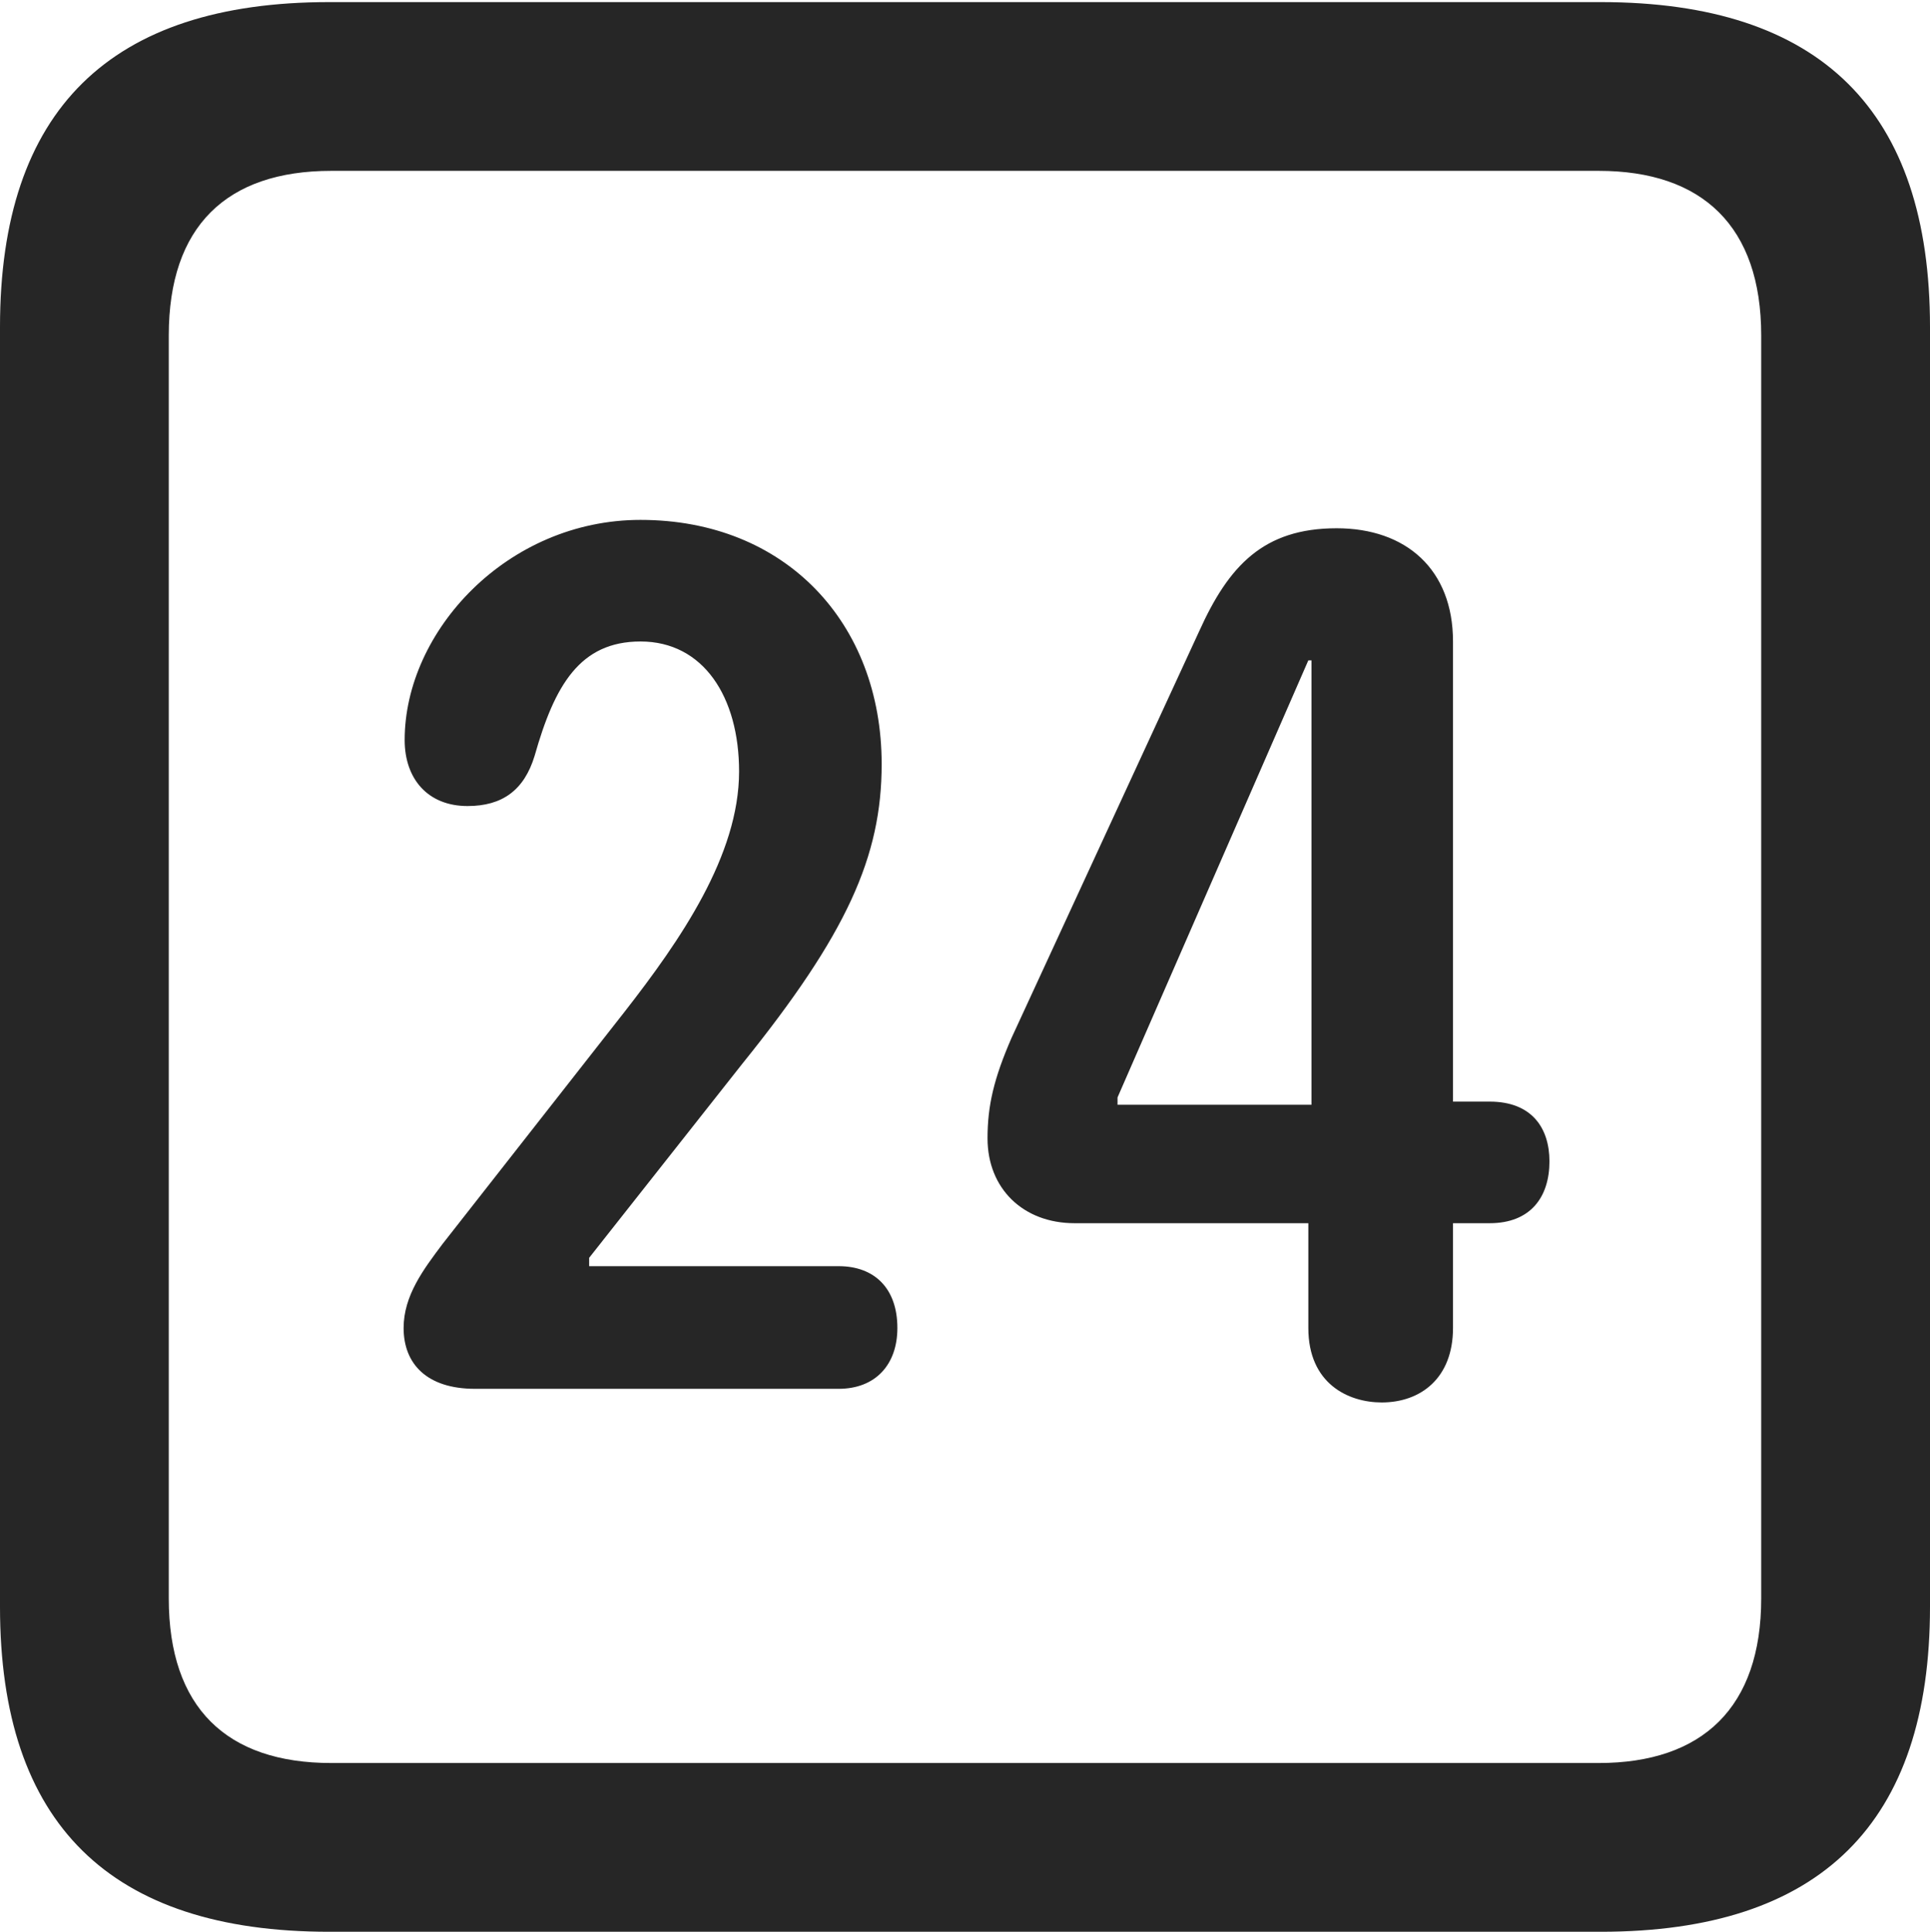 <?xml version="1.0" encoding="UTF-8"?>
<!--Generator: Apple Native CoreSVG 232.5-->
<!DOCTYPE svg
PUBLIC "-//W3C//DTD SVG 1.1//EN"
       "http://www.w3.org/Graphics/SVG/1.1/DTD/svg11.dtd">
<svg version="1.1" xmlns="http://www.w3.org/2000/svg" xmlns:xlink="http://www.w3.org/1999/xlink" width="89.893" height="89.99">
 <g>
  <rect height="89.99" opacity="0" width="89.893" x="0" y="0"/>
  <path d="M15.332 89.99L74.561 89.99C84.814 89.99 89.893 84.912 89.893 74.853L89.893 15.234C89.893 5.176 84.814 0.098 74.561 0.098L15.332 0.098C5.127 0.098 0 5.127 0 15.234L0 74.853C0 84.961 5.127 89.99 15.332 89.99ZM15.43 82.129C10.547 82.129 7.861 79.541 7.861 74.463L7.861 15.625C7.861 10.547 10.547 7.959 15.43 7.959L74.463 7.959C79.297 7.959 82.031 10.547 82.031 15.625L82.031 74.463C82.031 79.541 79.297 82.129 74.463 82.129Z" fill="#000000" fill-opacity="0.85"/>
  <path d="M22.119 64.697L39.062 64.697C40.772 64.697 41.797 63.574 41.797 61.865C41.797 60.01 40.723 58.984 39.062 58.984L27.441 58.984L27.441 58.594L34.57 49.56C39.453 43.506 41.065 39.893 41.065 35.596C41.065 29.004 36.572 24.219 29.834 24.219C23.633 24.219 18.848 29.395 18.848 34.473C18.848 36.279 19.922 37.549 21.777 37.549C23.389 37.549 24.414 36.816 24.902 35.205C25.83 31.934 27.002 29.883 29.834 29.883C32.764 29.883 34.424 32.471 34.424 35.938C34.424 39.844 31.689 43.799 29.102 47.119L20.605 57.959C19.727 59.131 18.799 60.352 18.799 61.865C18.799 63.525 19.873 64.697 22.119 64.697ZM64.356 65.332C66.162 65.332 67.676 64.209 67.676 61.865L67.676 56.982L69.385 56.982C71.289 56.982 72.168 55.762 72.168 54.102C72.168 52.539 71.338 51.318 69.385 51.318L67.676 51.318L67.676 29.883C67.676 26.514 65.478 24.609 62.256 24.609C58.838 24.609 57.227 26.367 55.859 29.395L47.119 48.34C46.289 50.244 45.996 51.514 45.996 53.027C45.996 55.371 47.656 56.982 50.049 56.982L60.938 56.982L60.938 61.865C60.938 64.453 62.793 65.332 64.356 65.332ZM61.084 51.465L52.051 51.465L52.051 51.123L60.938 30.762L61.084 30.762Z" fill="#000000" fill-opacity="0.85"/>
 </g>
</svg>
